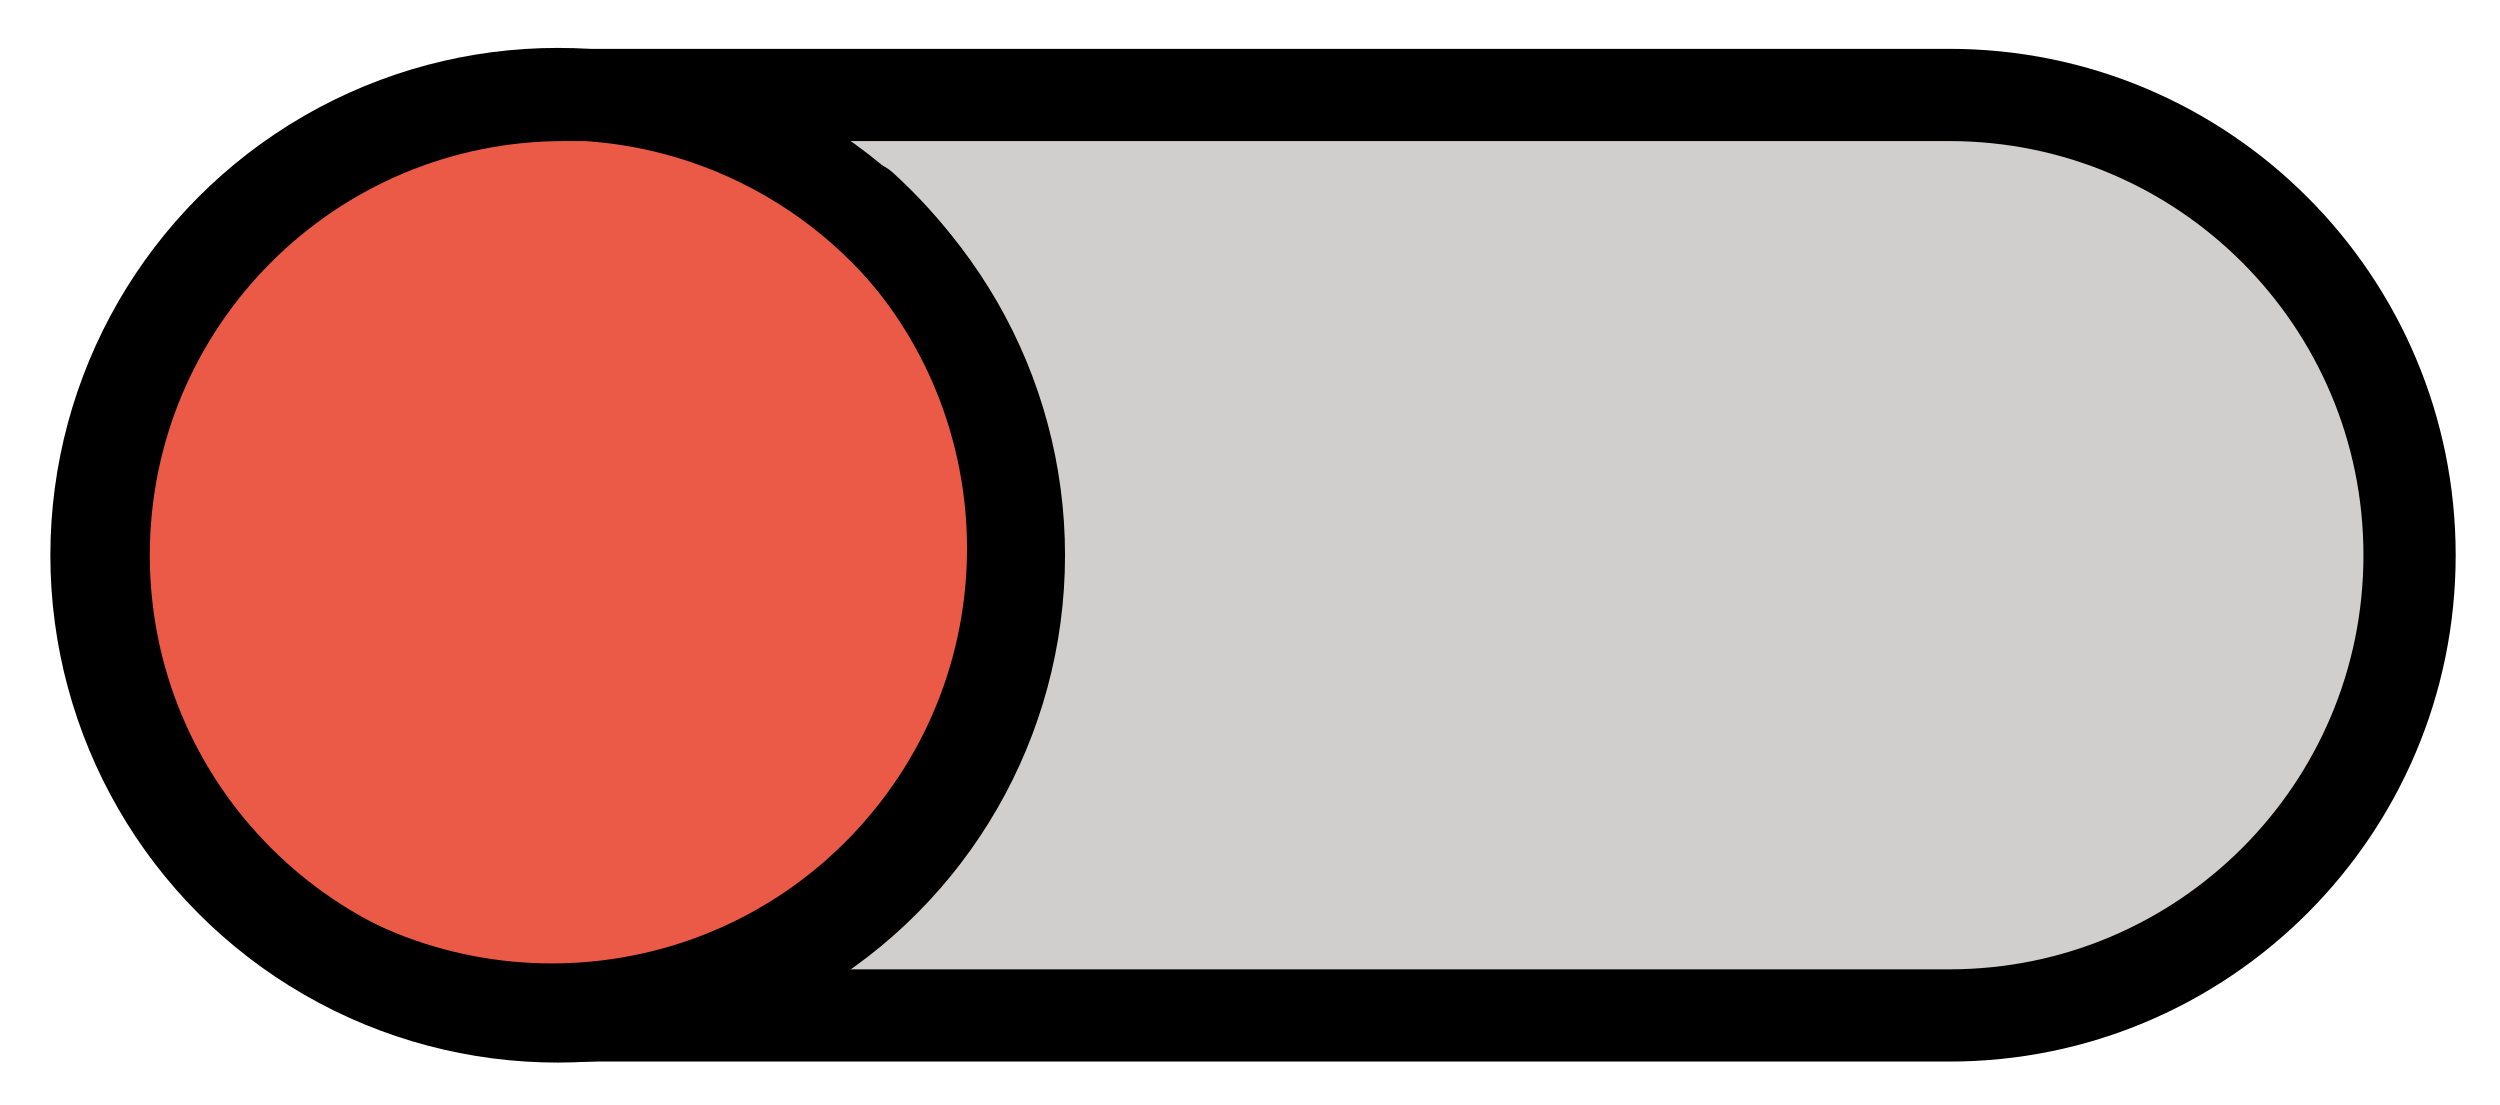 <svg xmlns="http://www.w3.org/2000/svg" role="img" viewBox="8.83 23.96 54.21 23.96"><title>E241.svg</title><g stroke-linecap="round" stroke-linejoin="round" stroke-miterlimit="10" stroke-width="2"><path fill="#d0cfce" d="M51.098 45.979H21.058c-5.512 0-9.98-4.468-9.98-9.98s4.468-9.98 9.98-9.98h30.041c5.512 0 9.98 4.468 9.98 9.98 0 5.512-4.468 9.98-9.98 9.98z"/><circle cx="20.923" cy="36" r="10.001" fill="#ea5a47"/><path fill="#ea5a47" d="M27.521 28.446c4.089 3.713 4.394 10.038.681 14.127s-10.038 4.394-14.127.681"/></g><g fill="none" stroke="#000" stroke-linecap="round" stroke-linejoin="round" stroke-miterlimit="10" stroke-width="2"><path d="M51.098 45.979H21.058c-5.512 0-9.98-4.468-9.98-9.98v0c0-5.512 4.468-9.98 9.98-9.98h30.041c5.512 0 9.98 4.468 9.98 9.98v0c0 5.512-4.468 9.98-9.98 9.98z"/><circle cx="20.923" cy="36" r="10.001"/><path d="M27.521 28.446c4.089 3.713 4.394 10.038.681 14.127s-10.038 4.394-14.127.681"/></g></svg>